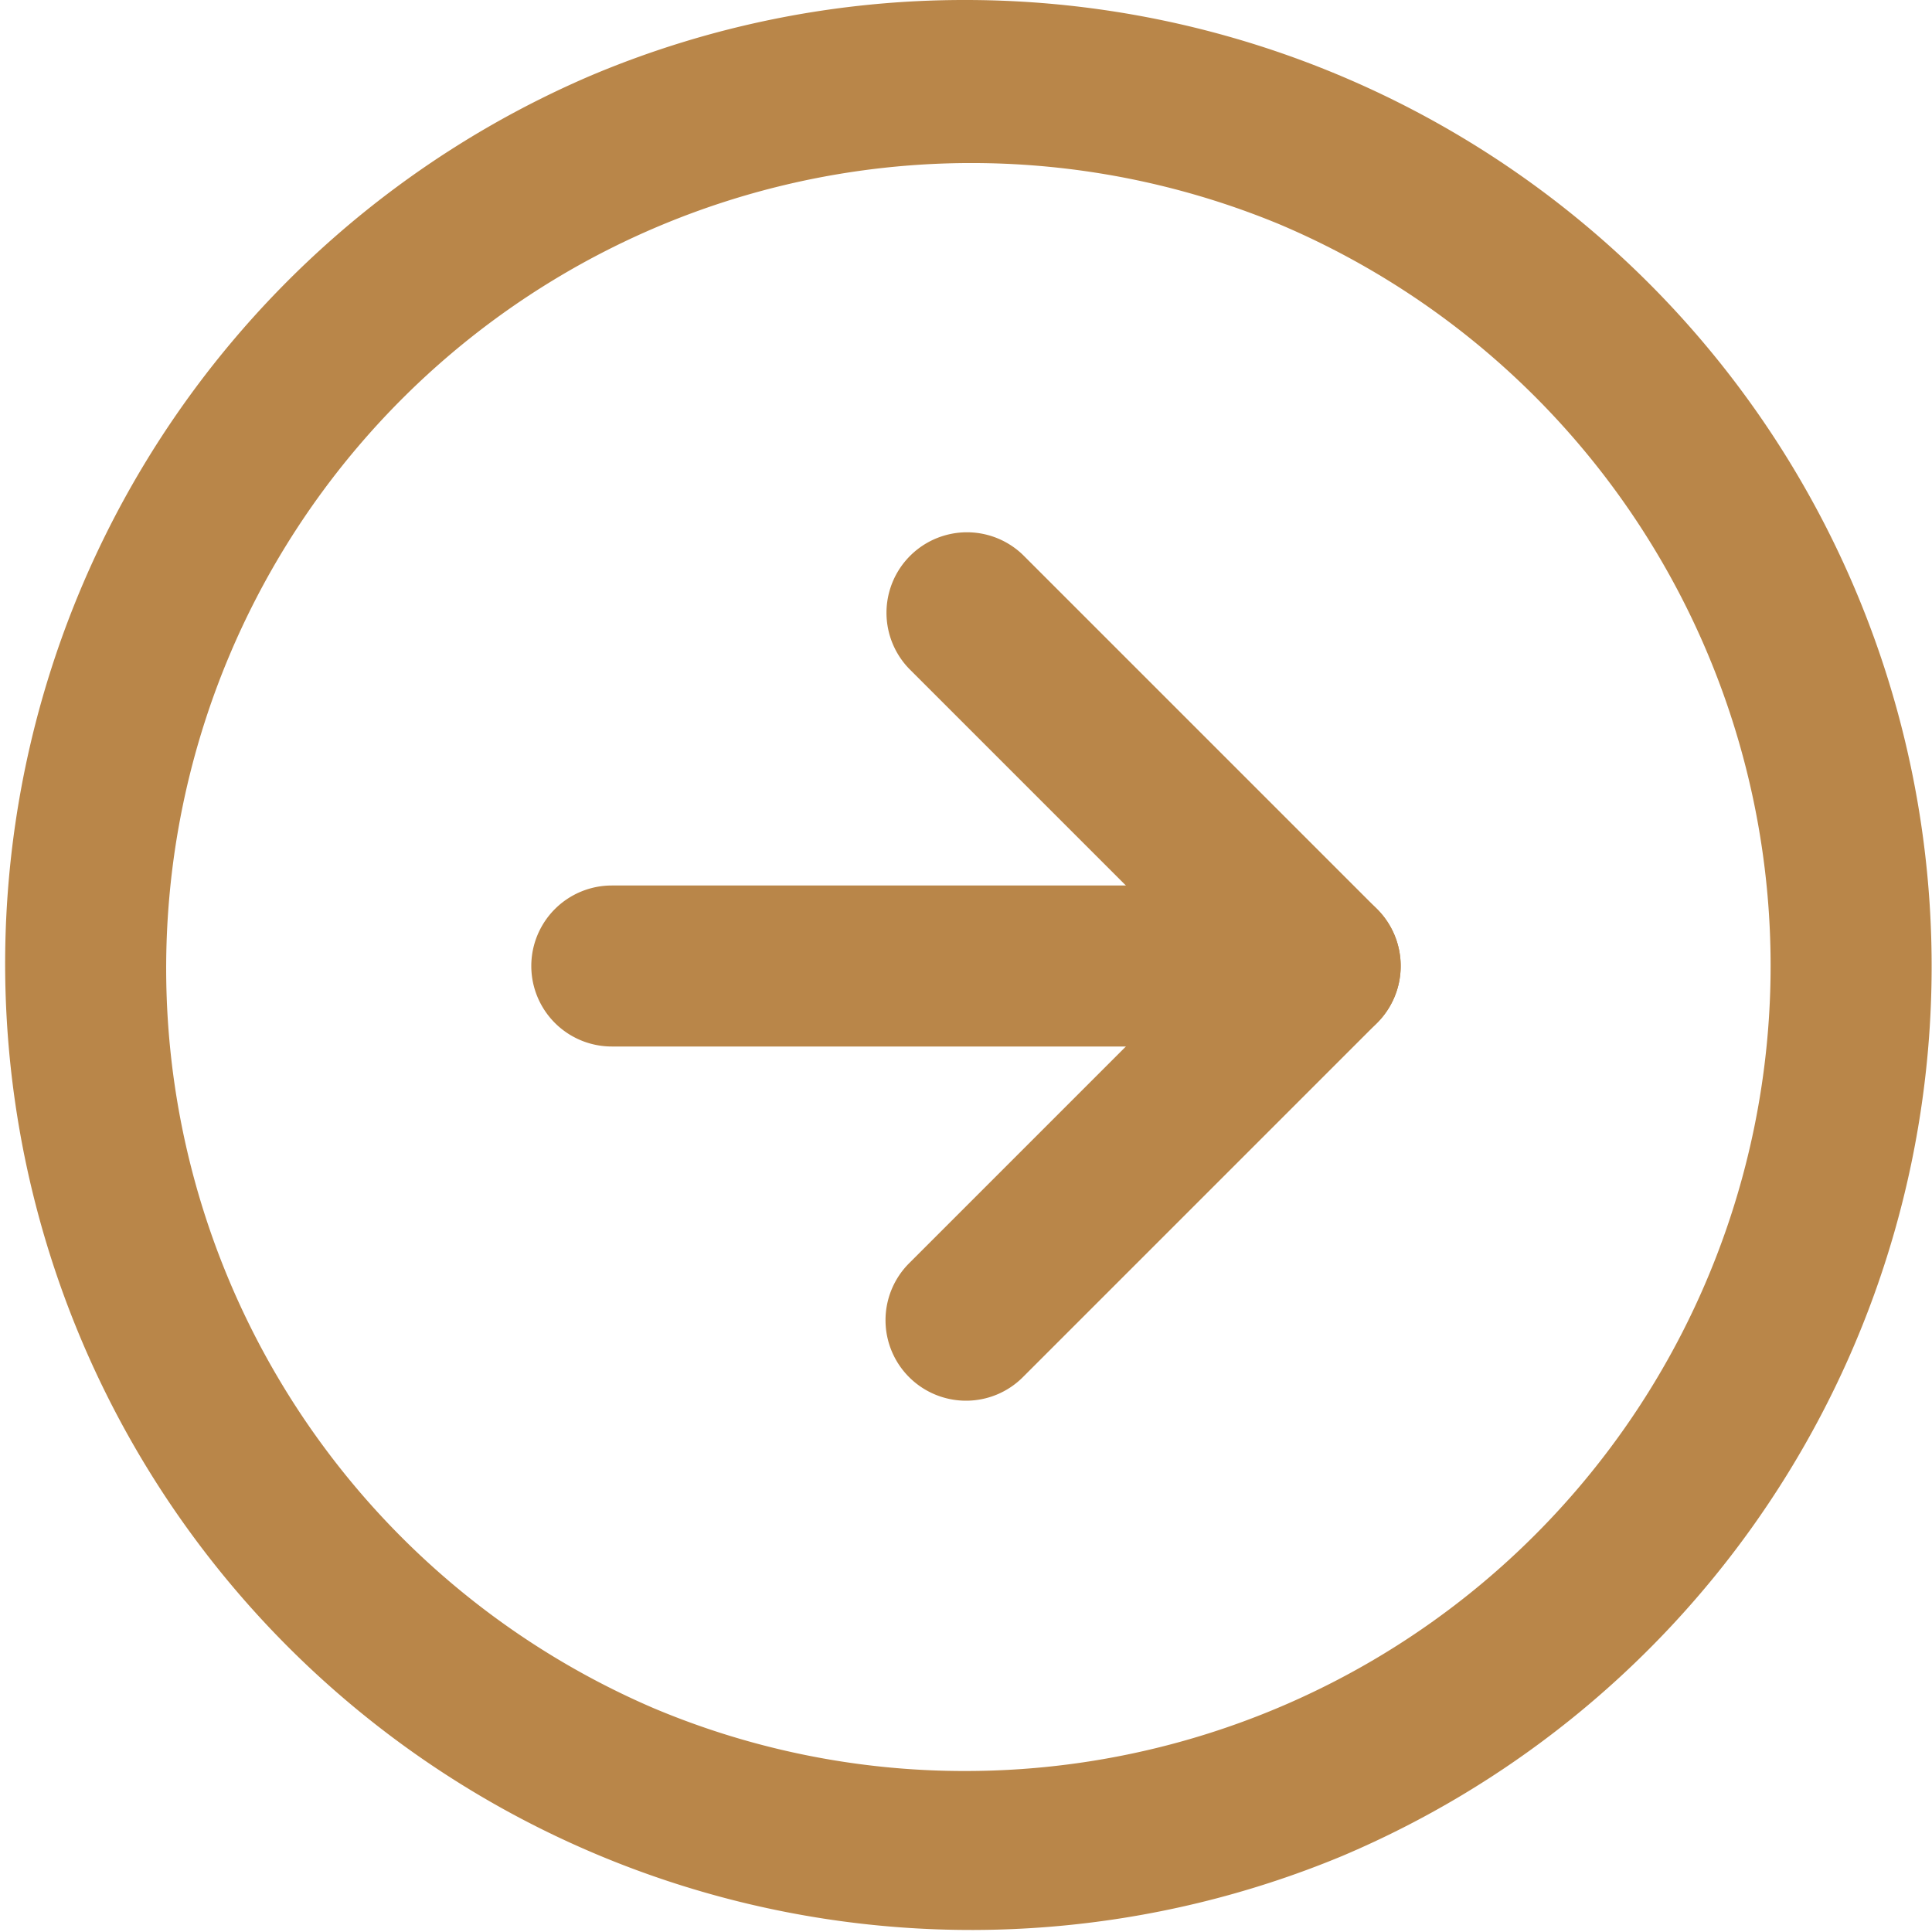 <svg xmlns="http://www.w3.org/2000/svg" width="48" height="48" viewBox="0 0 48 48">
  <g id="Icon_feather-arrow-right-circle" data-name="Icon feather-arrow-right-circle" transform="translate(-1 -1)" opacity="0.731" style="mix-blend-mode: multiply;isolation: isolate">
    <g id="グループ_904" data-name="グループ 904">
      <path id="パス_983" data-name="パス 983" d="M25,1a24.006,24.006,0,0,1,9.343,46.113A24.006,24.006,0,0,1,15.658,2.887,23.852,23.852,0,0,1,25,1Zm0,44A20.006,20.006,0,0,0,32.784,6.571,20.006,20.006,0,0,0,17.216,43.429,19.873,19.873,0,0,0,25,45Z" fill="#a05a07"/>
      <path id="パス_984" data-name="パス 984" d="M18,31.6a2,2,0,0,1-1.414-3.414L23.972,20.8l-7.386-7.386a2,2,0,0,1,2.828-2.828l8.8,8.8a2,2,0,0,1,0,2.828l-8.8,8.8A1.994,1.994,0,0,1,18,31.6Z" transform="translate(7 4.2)" fill="#a05a07"/>
      <path id="パス_985" data-name="パス 985" d="M29.6,20H12a2,2,0,0,1,0-4H29.6a2,2,0,0,1,0,4Z" transform="translate(4.2 7)" fill="#a05a07"/>
    </g>
  </g>
</svg>
